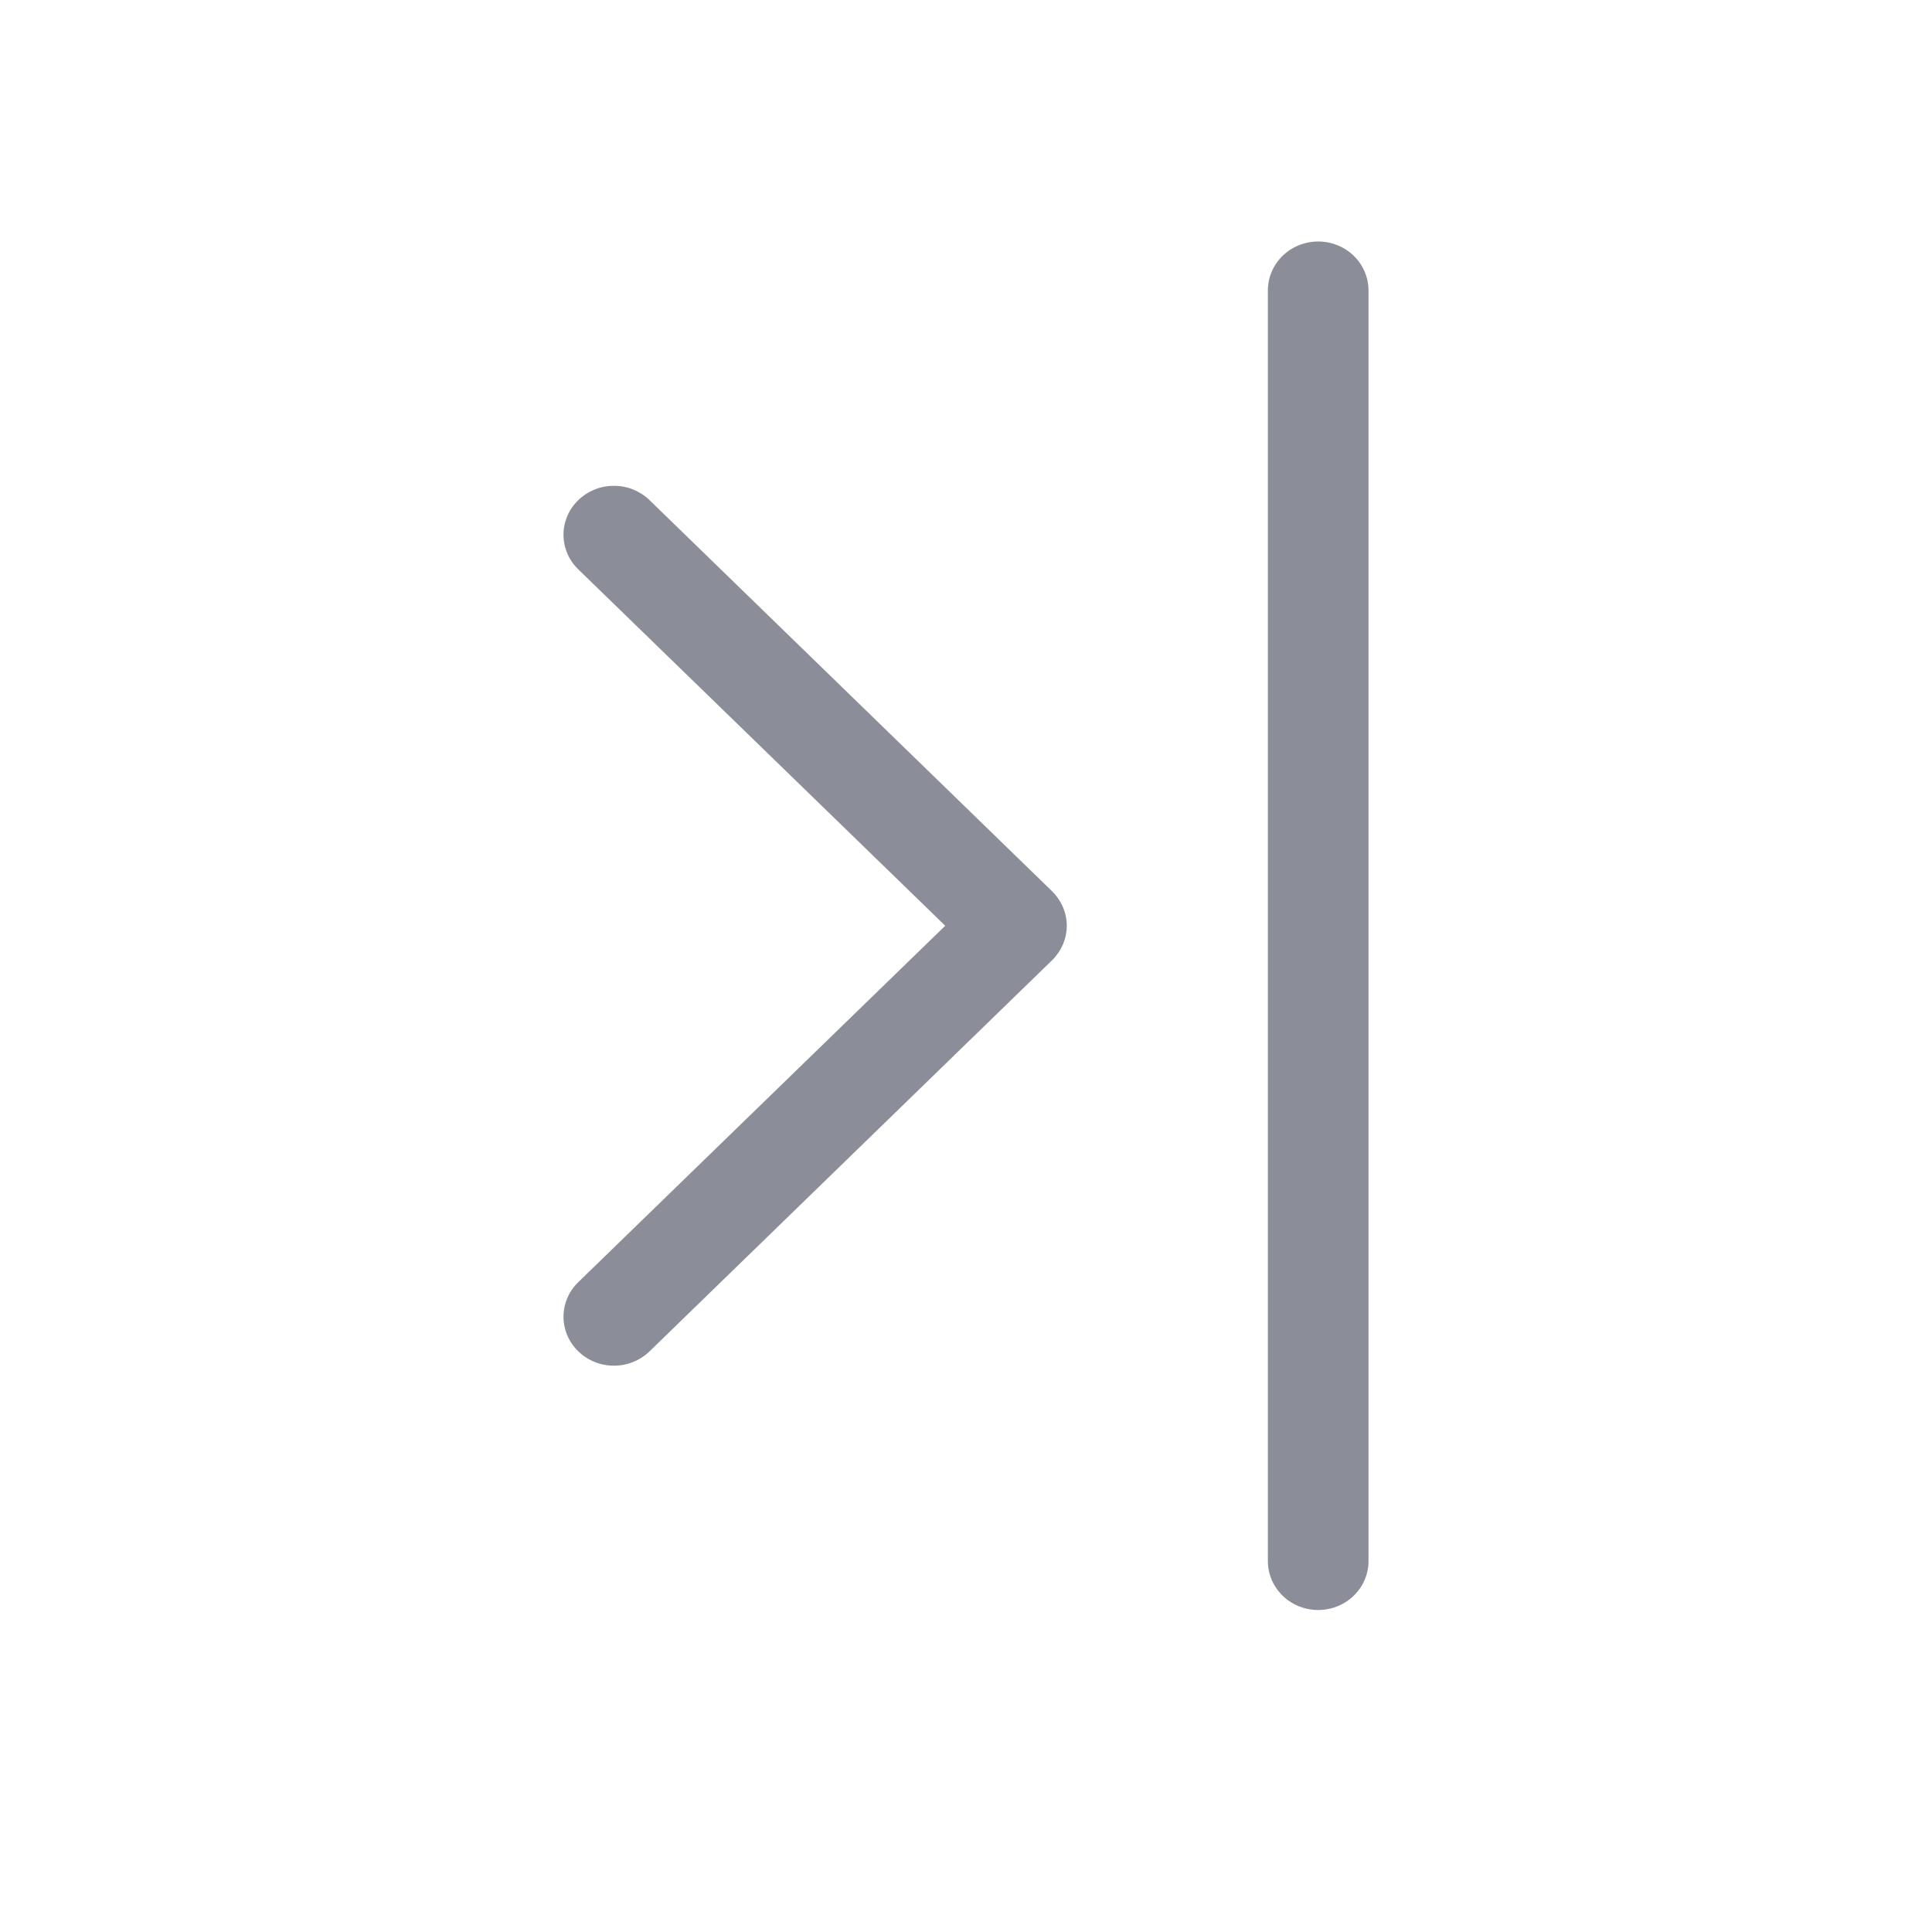 <svg width="24" height="24" viewBox="0 0 24 24" fill="none" xmlns="http://www.w3.org/2000/svg">
<path fill-rule="evenodd" clip-rule="evenodd" d="M7.184 6.213C7.125 6.269 7.079 6.336 7.048 6.41C7.016 6.484 7 6.563 7 6.643C7 6.723 7.016 6.802 7.048 6.876C7.079 6.949 7.125 7.016 7.184 7.073L11.742 11.5L7.184 15.927C7.066 16.041 7 16.196 7 16.357C7 16.518 7.066 16.673 7.184 16.787C7.301 16.901 7.46 16.965 7.626 16.965C7.792 16.965 7.951 16.901 8.069 16.787L13.068 11.93C13.126 11.873 13.172 11.806 13.204 11.733C13.235 11.659 13.252 11.58 13.252 11.5C13.252 11.42 13.235 11.341 13.204 11.267C13.172 11.194 13.126 11.127 13.068 11.07L8.069 6.213C8.01 6.156 7.941 6.112 7.866 6.081C7.79 6.05 7.708 6.035 7.626 6.035C7.544 6.035 7.462 6.05 7.387 6.081C7.311 6.112 7.242 6.156 7.184 6.213ZM16.375 3C16.541 3 16.7 3.064 16.817 3.178C16.934 3.292 17 3.446 17 3.607V19.393C17 19.554 16.934 19.708 16.817 19.822C16.7 19.936 16.541 20 16.375 20C16.209 20 16.05 19.936 15.933 19.822C15.816 19.708 15.75 19.554 15.75 19.393V3.607C15.75 3.446 15.816 3.292 15.933 3.178C16.05 3.064 16.209 3 16.375 3Z" fill="#8B8D98"/>
</svg>
